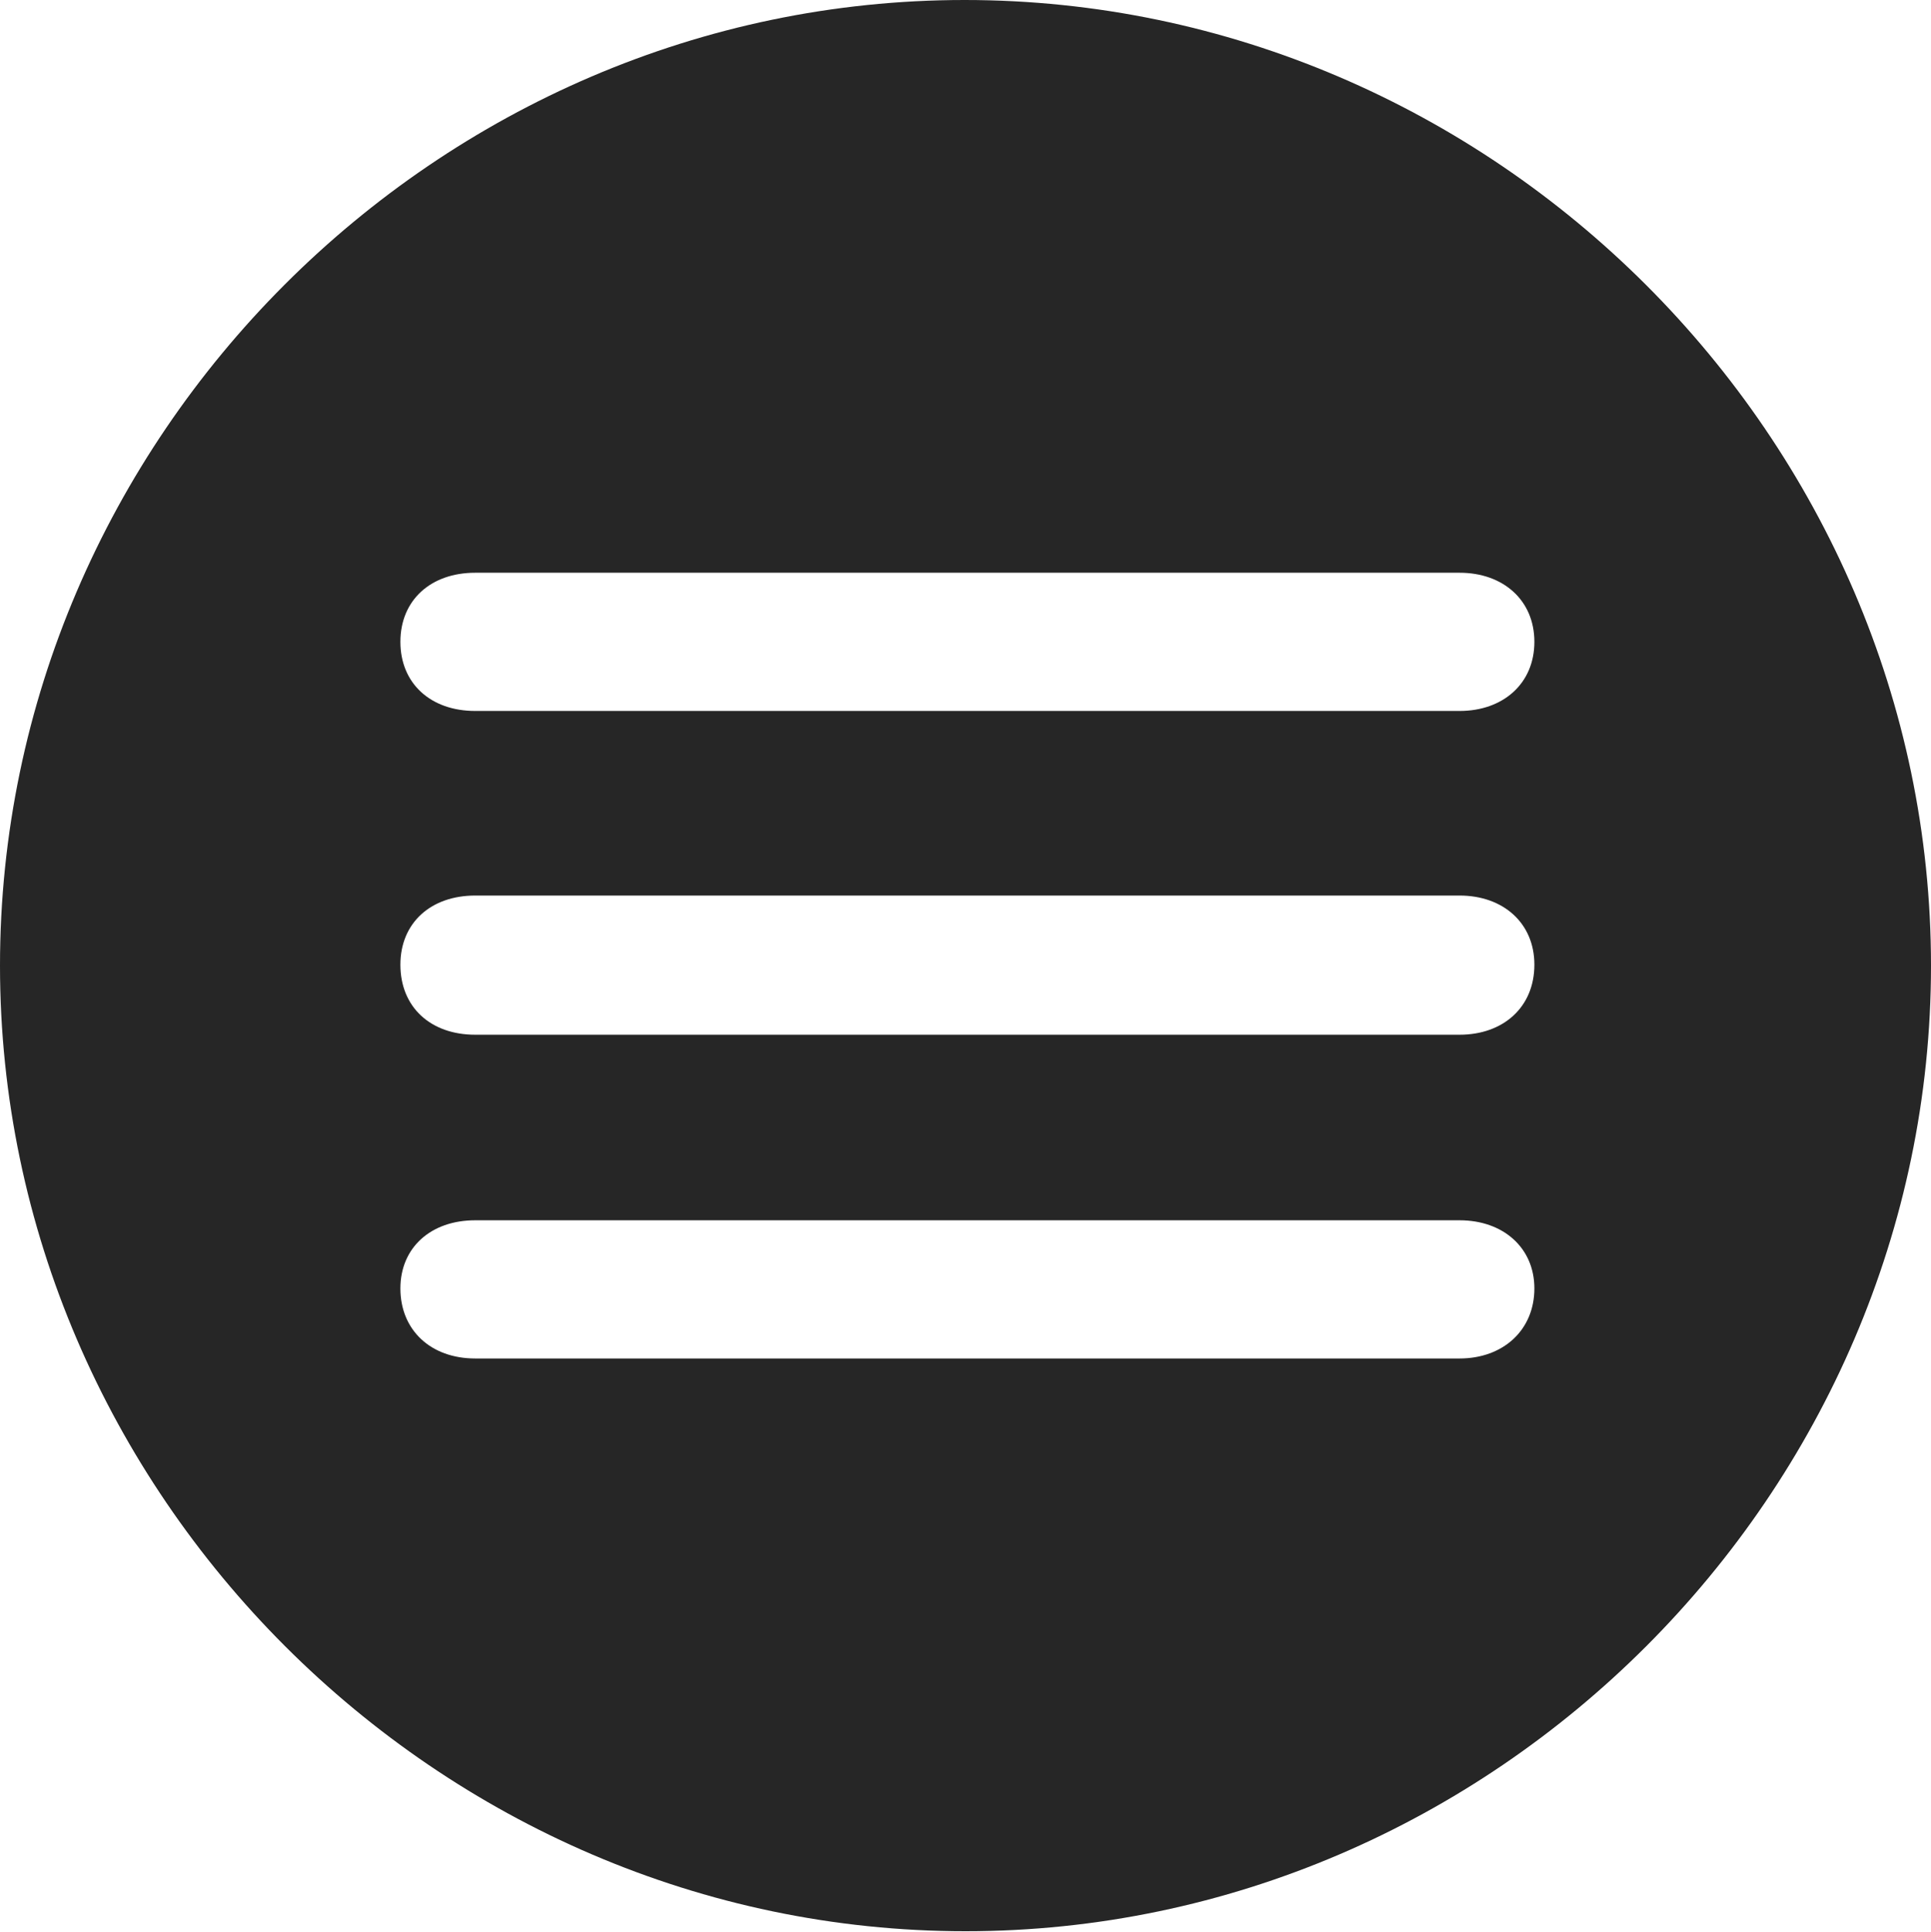 <?xml version="1.0" encoding="UTF-8"?>
<!--Generator: Apple Native CoreSVG 232.5-->
<!DOCTYPE svg
PUBLIC "-//W3C//DTD SVG 1.1//EN"
       "http://www.w3.org/Graphics/SVG/1.1/DTD/svg11.dtd">
<svg version="1.1" xmlns="http://www.w3.org/2000/svg" xmlns:xlink="http://www.w3.org/1999/xlink" width="99.609" height="99.658">
 <g>
  <rect height="99.658" opacity="0" width="99.609" x="0" y="0"/>
  <path d="M99.609 49.805C99.609 77.002 77.051 99.609 49.805 99.609C22.607 99.609 0 77.002 0 49.805C0 22.559 22.559 0 49.756 0C77.002 0 99.609 22.559 99.609 49.805ZM24.512 62.94C22.217 62.94 20.654 64.356 20.654 66.455C20.654 68.603 22.217 70.068 24.512 70.068L75.293 70.068C77.539 70.068 79.15 68.603 79.15 66.455C79.15 64.356 77.539 62.94 75.293 62.94ZM24.512 46.191C22.217 46.191 20.654 47.607 20.654 49.756C20.654 51.953 22.217 53.369 24.512 53.369L75.293 53.369C77.539 53.369 79.15 51.953 79.15 49.756C79.15 47.607 77.539 46.191 75.293 46.191ZM24.512 29.541C22.217 29.541 20.654 30.957 20.654 33.105C20.654 35.254 22.217 36.67 24.512 36.67L75.293 36.67C77.539 36.67 79.15 35.254 79.15 33.105C79.15 30.957 77.539 29.541 75.293 29.541Z" fill="#000000" fill-opacity="0.85"/>
 </g>
</svg>
